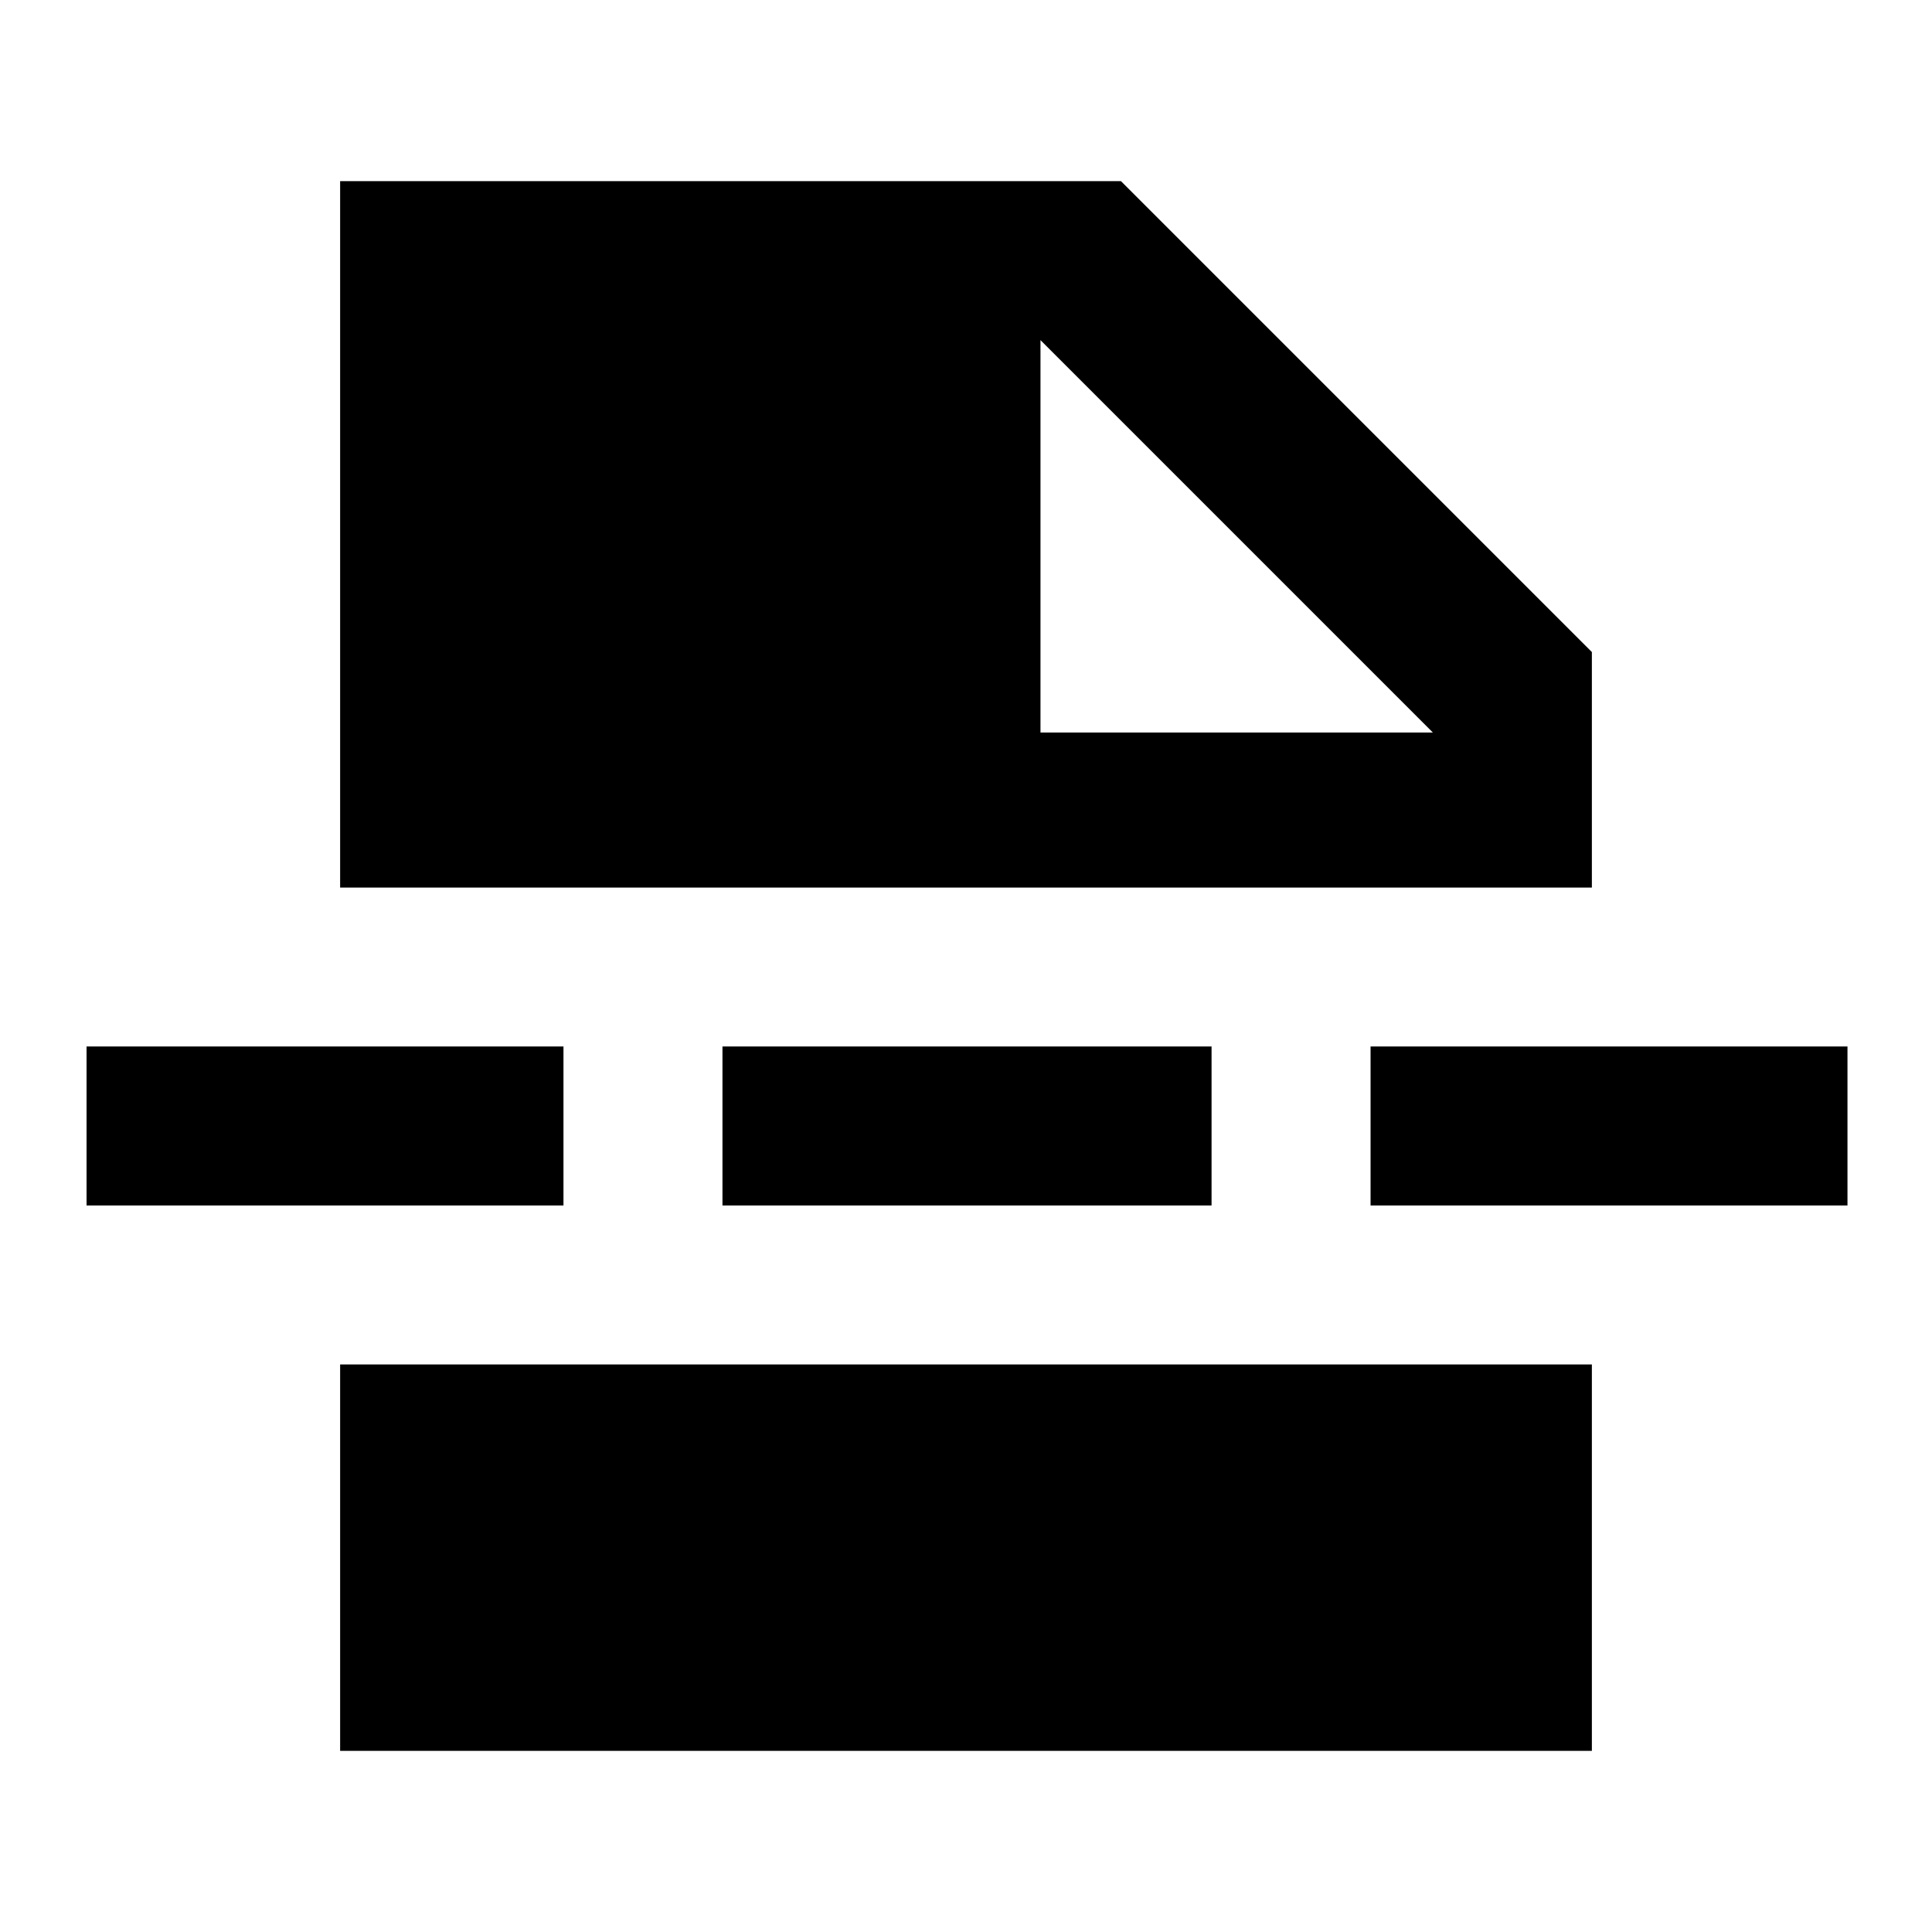<svg xmlns="http://www.w3.org/2000/svg" height="20" width="20"><path d="M3.521 18.125v-4h12.958v4Zm7.25-10.542h4.062l-4.062-4.062Zm-3.292 4.896v-1.646h5.063v1.646Zm6.709 0v-1.646h4.937v1.646Zm-13.292 0v-1.646h4.937v1.646Zm2.625-3.291V1.875h8.083l4.875 4.875v2.438Z"/></svg>